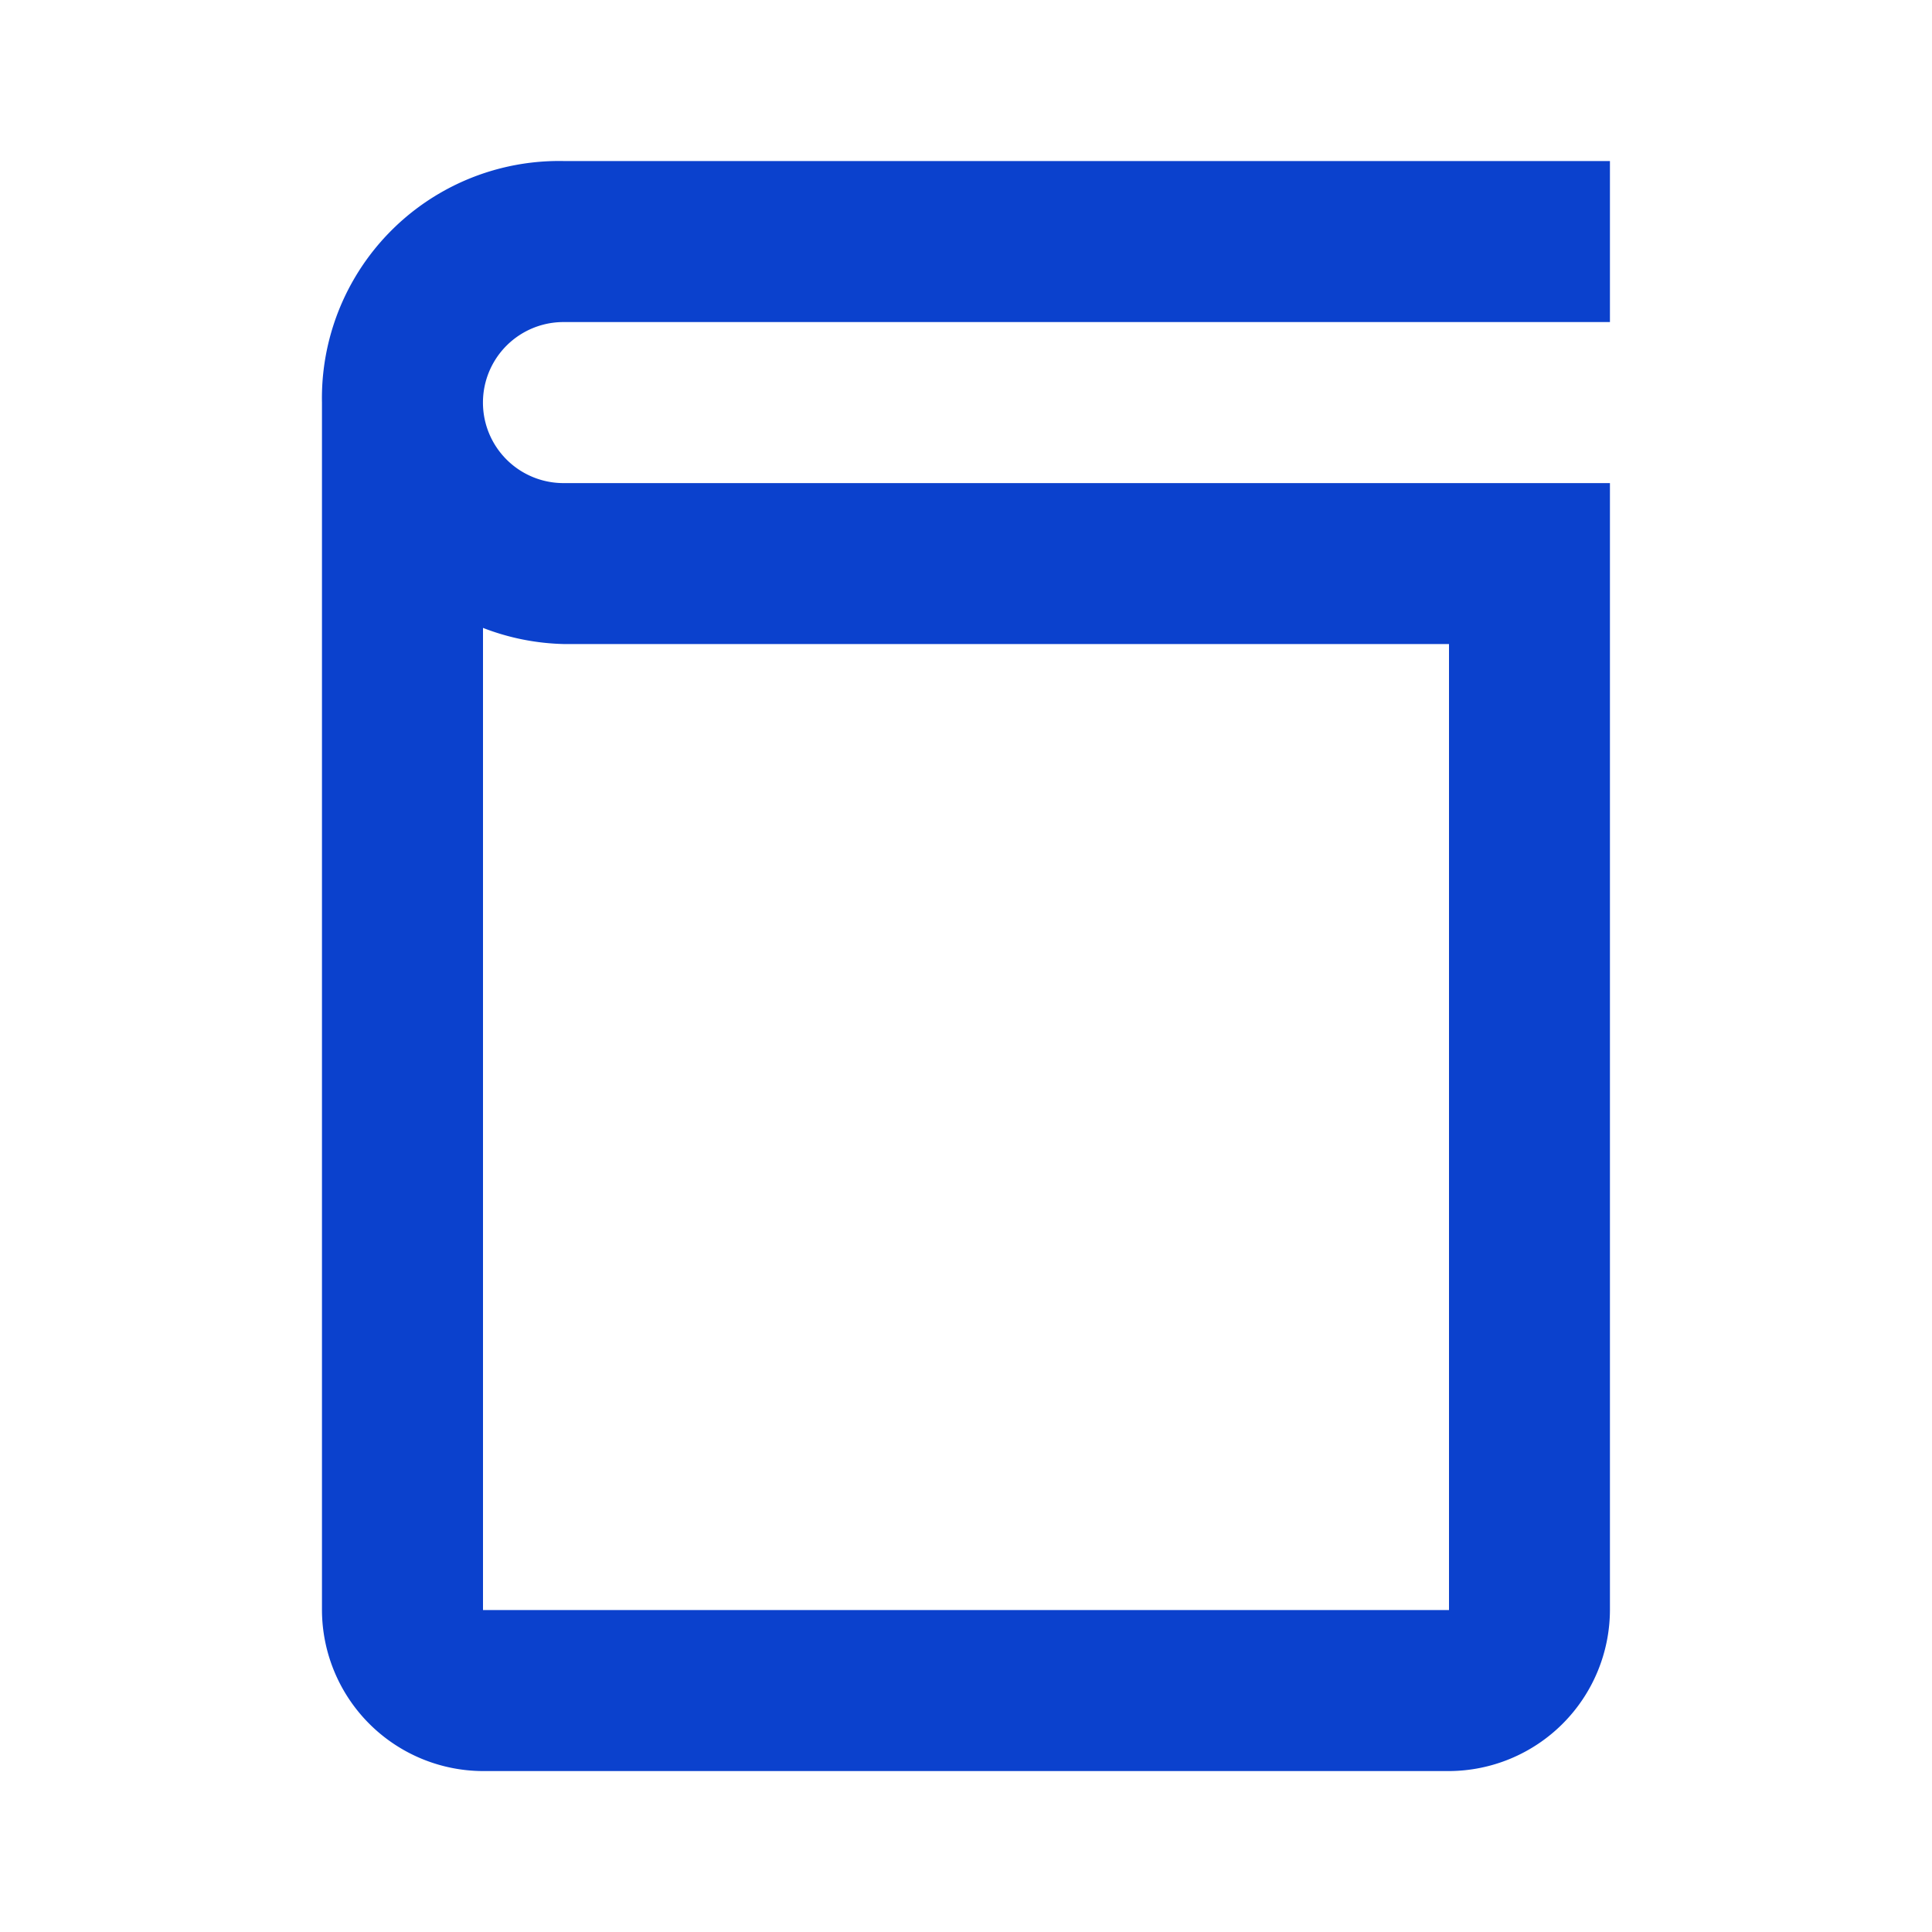 <svg id="Outlined-book" xmlns="http://www.w3.org/2000/svg" width="20" height="20" viewBox="0 0 20 20">
  <rect id="Rectangle_13484" data-name="Rectangle 13484" width="20" height="20" fill="#0b41cd" opacity="0"/>
  <path id="Path_38797" data-name="Path 38797" d="M876.667,379.667h-10A1.672,1.672,0,0,1,865,378V365.5a2.455,2.455,0,0,1,2.5-2.5h10.833v1.667H867.5a.833.833,0,0,0,0,1.667h10.833V378A1.672,1.672,0,0,1,876.667,379.667Zm-10-11.833V378h10V368H867.5A2.465,2.465,0,0,1,866.667,367.833Z" transform="translate(-861.667 -361.333)" fill="#0b41cd"/>
</svg>

